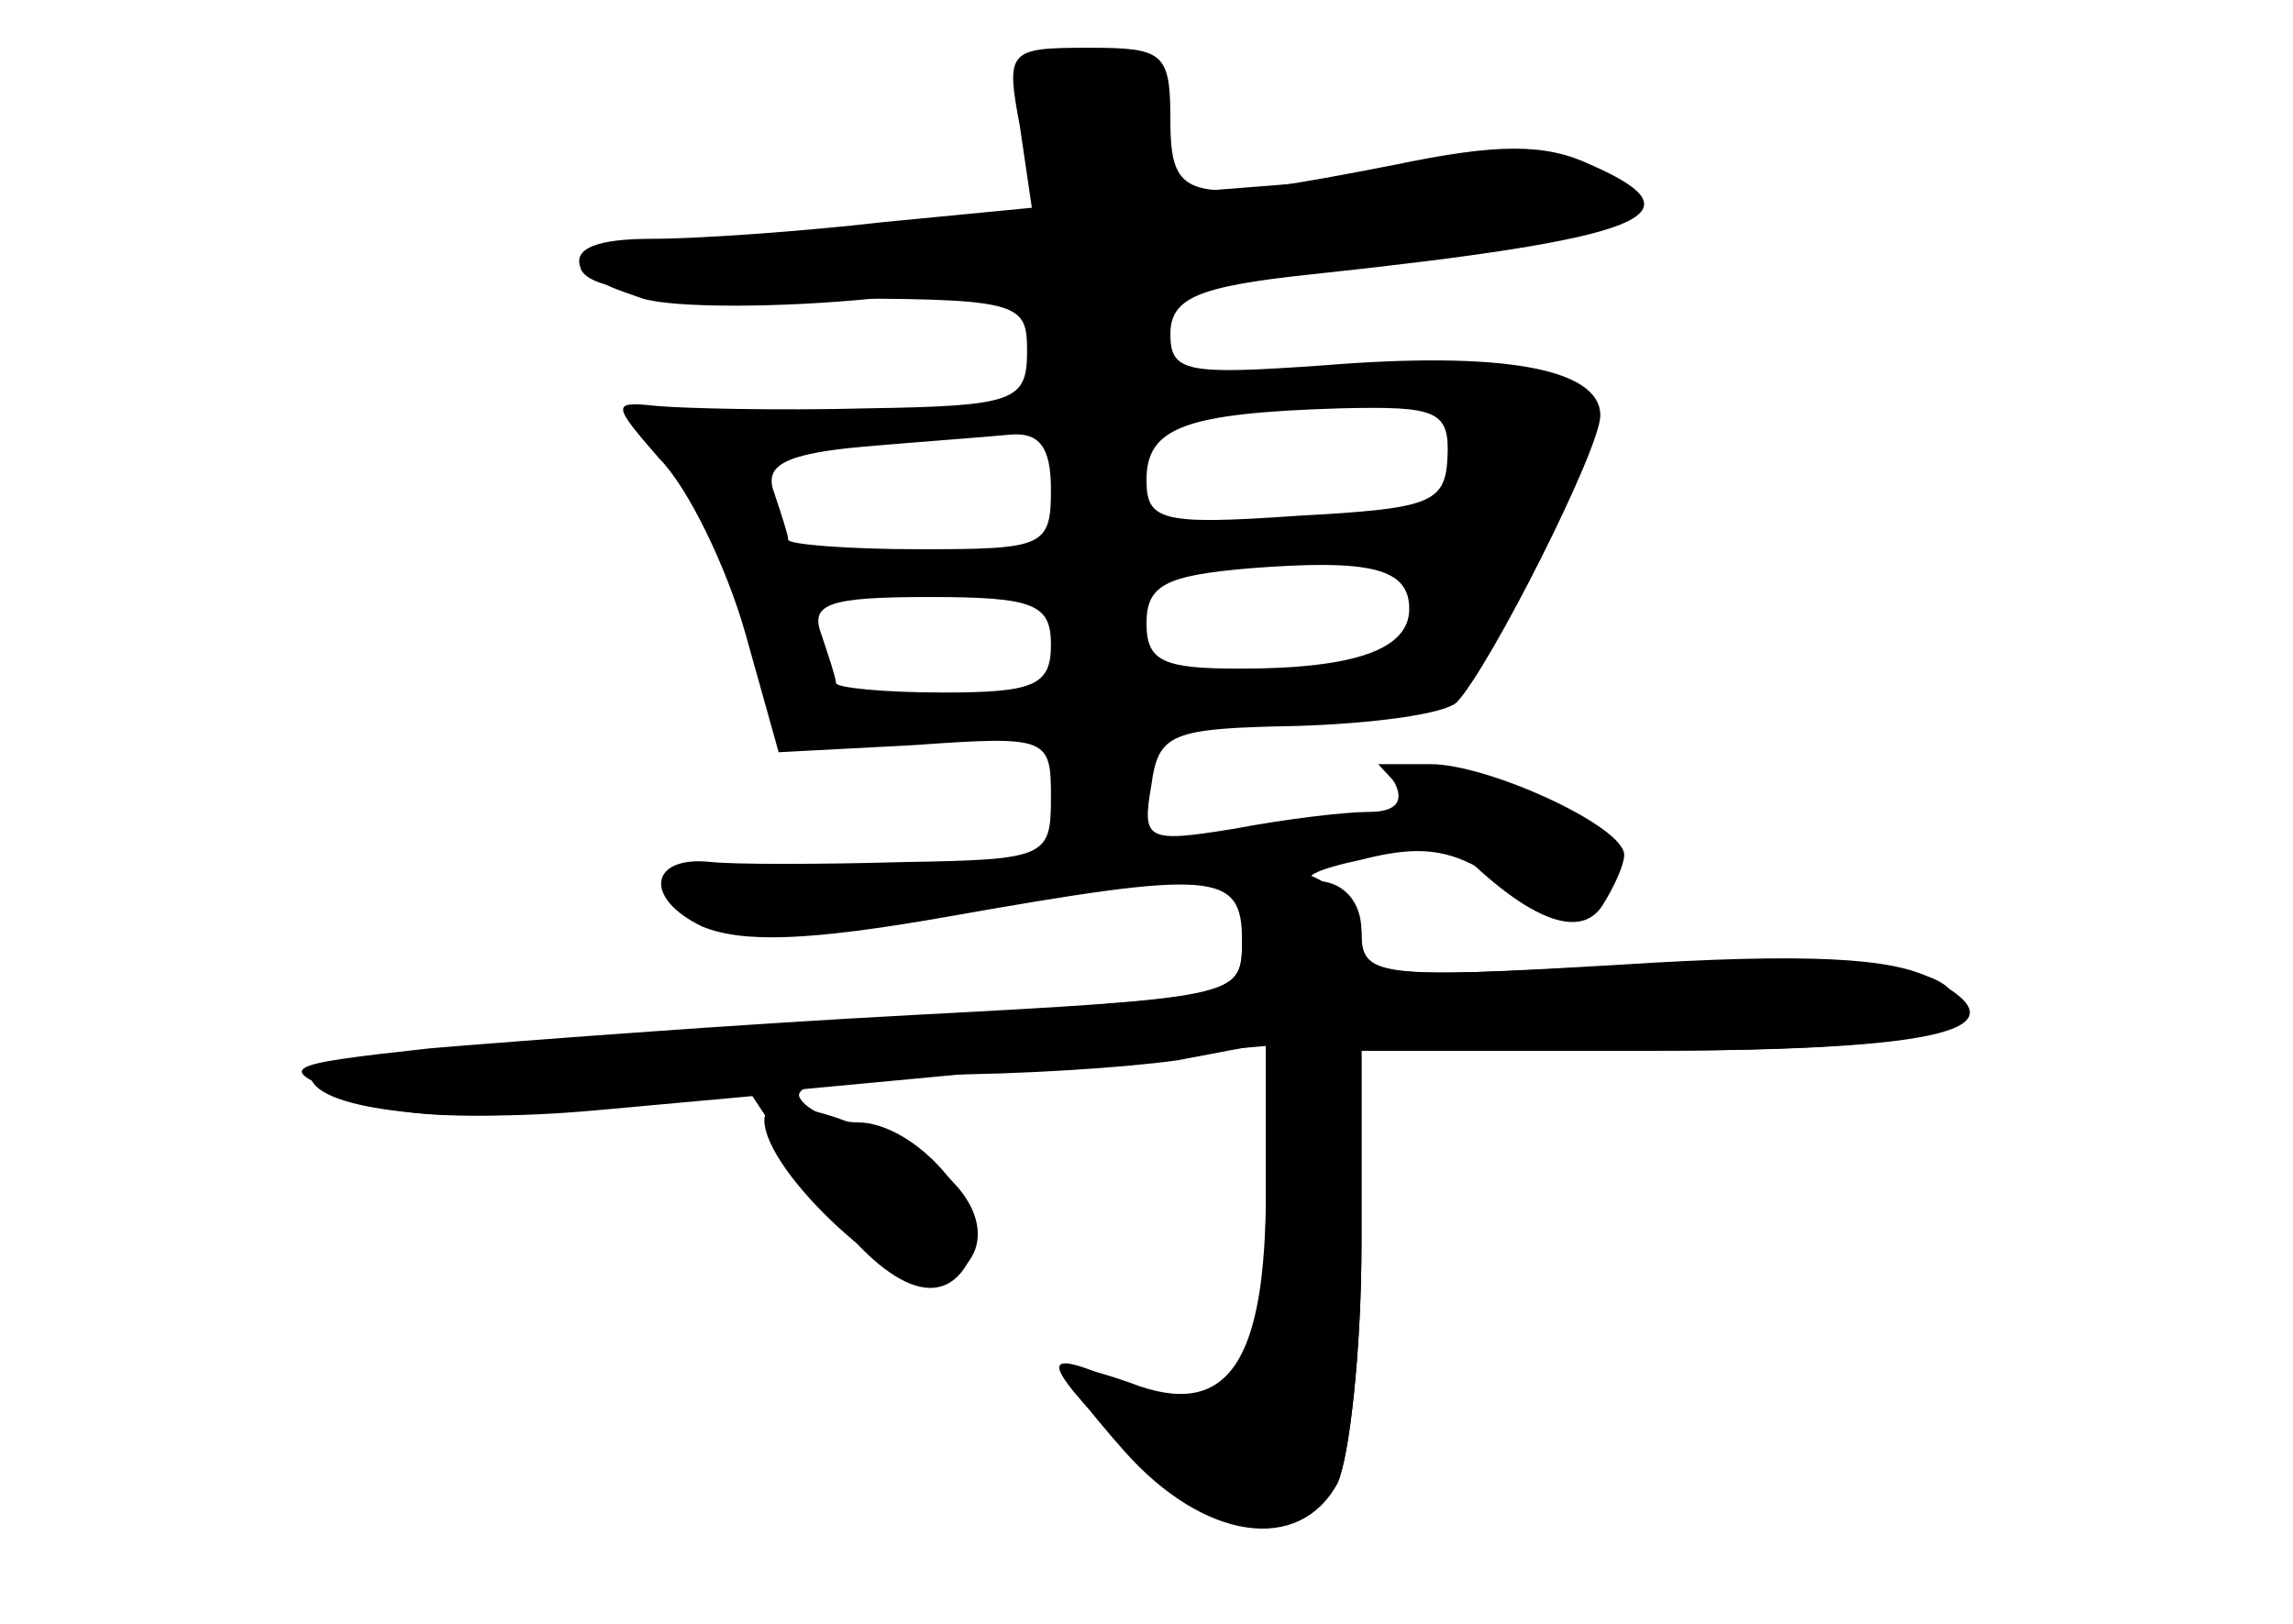 <?xml version="1.0" standalone="no"?>
<!DOCTYPE svg PUBLIC "-//W3C//DTD SVG 20010904//EN"
 "http://www.w3.org/TR/2001/REC-SVG-20010904/DTD/svg10.dtd">
<svg version="1.0" xmlns="http://www.w3.org/2000/svg"
 width="96pt" height="68pt" viewBox="0 0 96 68"
 preserveAspectRatio="xMidYMid meet">
<g transform="translate(0,68) scale(0.1,-0.1)" fill="#000000" stroke="none">
<g id="part-0" class="char-part">
  <path d="M427 627 l5 -34 -62 -6 c-35 -4 -78 -7 -97 -7 -23 0 -33 -4 -30 -12
2 -9 31 -13 95 -13 89 0 92 -1 92 -22 0 -21 -5 -23 -67 -24 -38 -1 -77 0 -88
1 -19 2 -19 1 1 -22 12 -12 28 -45 36 -73 l14 -50 57 3 c56 4 57 3 57 -22 0
-25 -2 -26 -62 -27 -35 -1 -70 -1 -80 0 -26 3 -29 -15 -4 -27 17 -7 45 -6 102
4 113 20 124 19 124 -10 0 -23 -3 -23 -107 -30 -224 -13 -283 -19 -283 -26 0
-14 52 -21 119 -15 l66 6 27 -41 c29 -41 54 -51 65 -25 7 20 -24 55 -48 55
-10 0 -21 5 -24 10 -4 6 17 10 57 10 35 0 80 3 101 6 l37 7 0 -65 c0 -77 -15
-98 -56 -79 -40 18 -40 13 -4 -24 38 -39 74 -45 90 -16 5 11 10 56 10 100 l0
81 119 0 c77 0 122 4 127 11 14 23 -23 30 -133 25 -108 -6 -113 -5 -113 14 0
12 -7 20 -17 21 -10 1 -2 5 17 9 27 7 40 4 61 -11 22 -15 29 -16 38 -5 8 10 6
17 -7 29 -22 20 -89 36 -78 19 4 -8 0 -12 -11 -12 -10 0 -35 -3 -56 -7 -37 -6
-39 -5 -35 18 3 22 8 24 61 25 32 1 62 5 67 10 14 15 60 106 60 120 0 20 -42
27 -116 21 -57 -4 -64 -3 -64 13 0 15 11 20 58 25 141 15 166 25 118 46 -19 9
-39 9 -82 0 -87 -17 -94 -16 -94 19 0 28 -3 30 -34 30 -34 0 -35 -1 -29 -33z
m179 -139 c-1 -19 -8 -21 -63 -24 -57 -4 -63 -2 -63 15 0 22 16 28 81 30 41 1
46 -1 45 -21z m-166 -13 c0 -24 -3 -25 -55 -25 -30 0 -55 2 -55 4 0 2 -3 11
-6 20 -4 11 4 16 38 19 23 2 51 4 61 5 12 1 17 -5 17 -23z m150 -50 c0 -17
-23 -25 -71 -25 -32 0 -39 3 -39 19 0 16 8 20 43 23 51 4 67 0 67 -17z m-150
-15 c0 -17 -7 -20 -45 -20 -25 0 -45 2 -45 4 0 2 -3 11 -6 20 -5 13 2 16 45
16 44 0 51 -3 51 -20z"/>
</g>
<g id="part-1" class="char-part">
  <path d="M435 626 c6 -31 5 -34 -25 -40 -18 -3 -53 -6 -79 -7 -25 0 -55 -4
-66 -8 -19 -8 -19 -8 4 -16 13 -4 57 -4 97 0 71 6 74 6 74 -14 0 -30 38 -28
42 2 3 20 10 23 78 29 98 10 122 16 114 30 -5 7 -35 9 -95 4 l-89 -7 0 24 c0
17 -7 27 -22 31 -37 9 -39 8 -33 -28z"/>
</g>
<g id="part-2" class="char-part">
  <path d="M601 334 c35 -38 60 -49 70 -33 5 8 9 17 9 21 0 12 -57 38 -81 38
l-22 0 24 -26z"/>
</g>
<g id="part-3" class="char-part">
  <path d="M526 312 c-3 -3 -6 -15 -6 -28 0 -21 -4 -22 -137 -29 -76 -4 -167
-11 -203 -14 -64 -7 -64 -8 -35 -20 24 -10 54 -11 140 -2 61 6 140 13 178 17
l67 6 0 -60 c0 -73 -16 -97 -57 -81 -14 5 -27 8 -29 7 -1 -2 11 -18 27 -36 33
-37 73 -43 89 -13 5 11 10 56 10 100 l0 81 118 0 c126 0 161 9 121 30 -16 9
-53 11 -131 6 -102 -6 -108 -5 -108 13 0 18 -33 35 -44 23z"/>
</g>
<g id="part-4" class="char-part">
  <path d="M320 211 c0 -22 57 -74 73 -68 24 9 21 34 -5 51 -33 20 -68 29 -68
17z"/>
</g>
</g>
</svg>